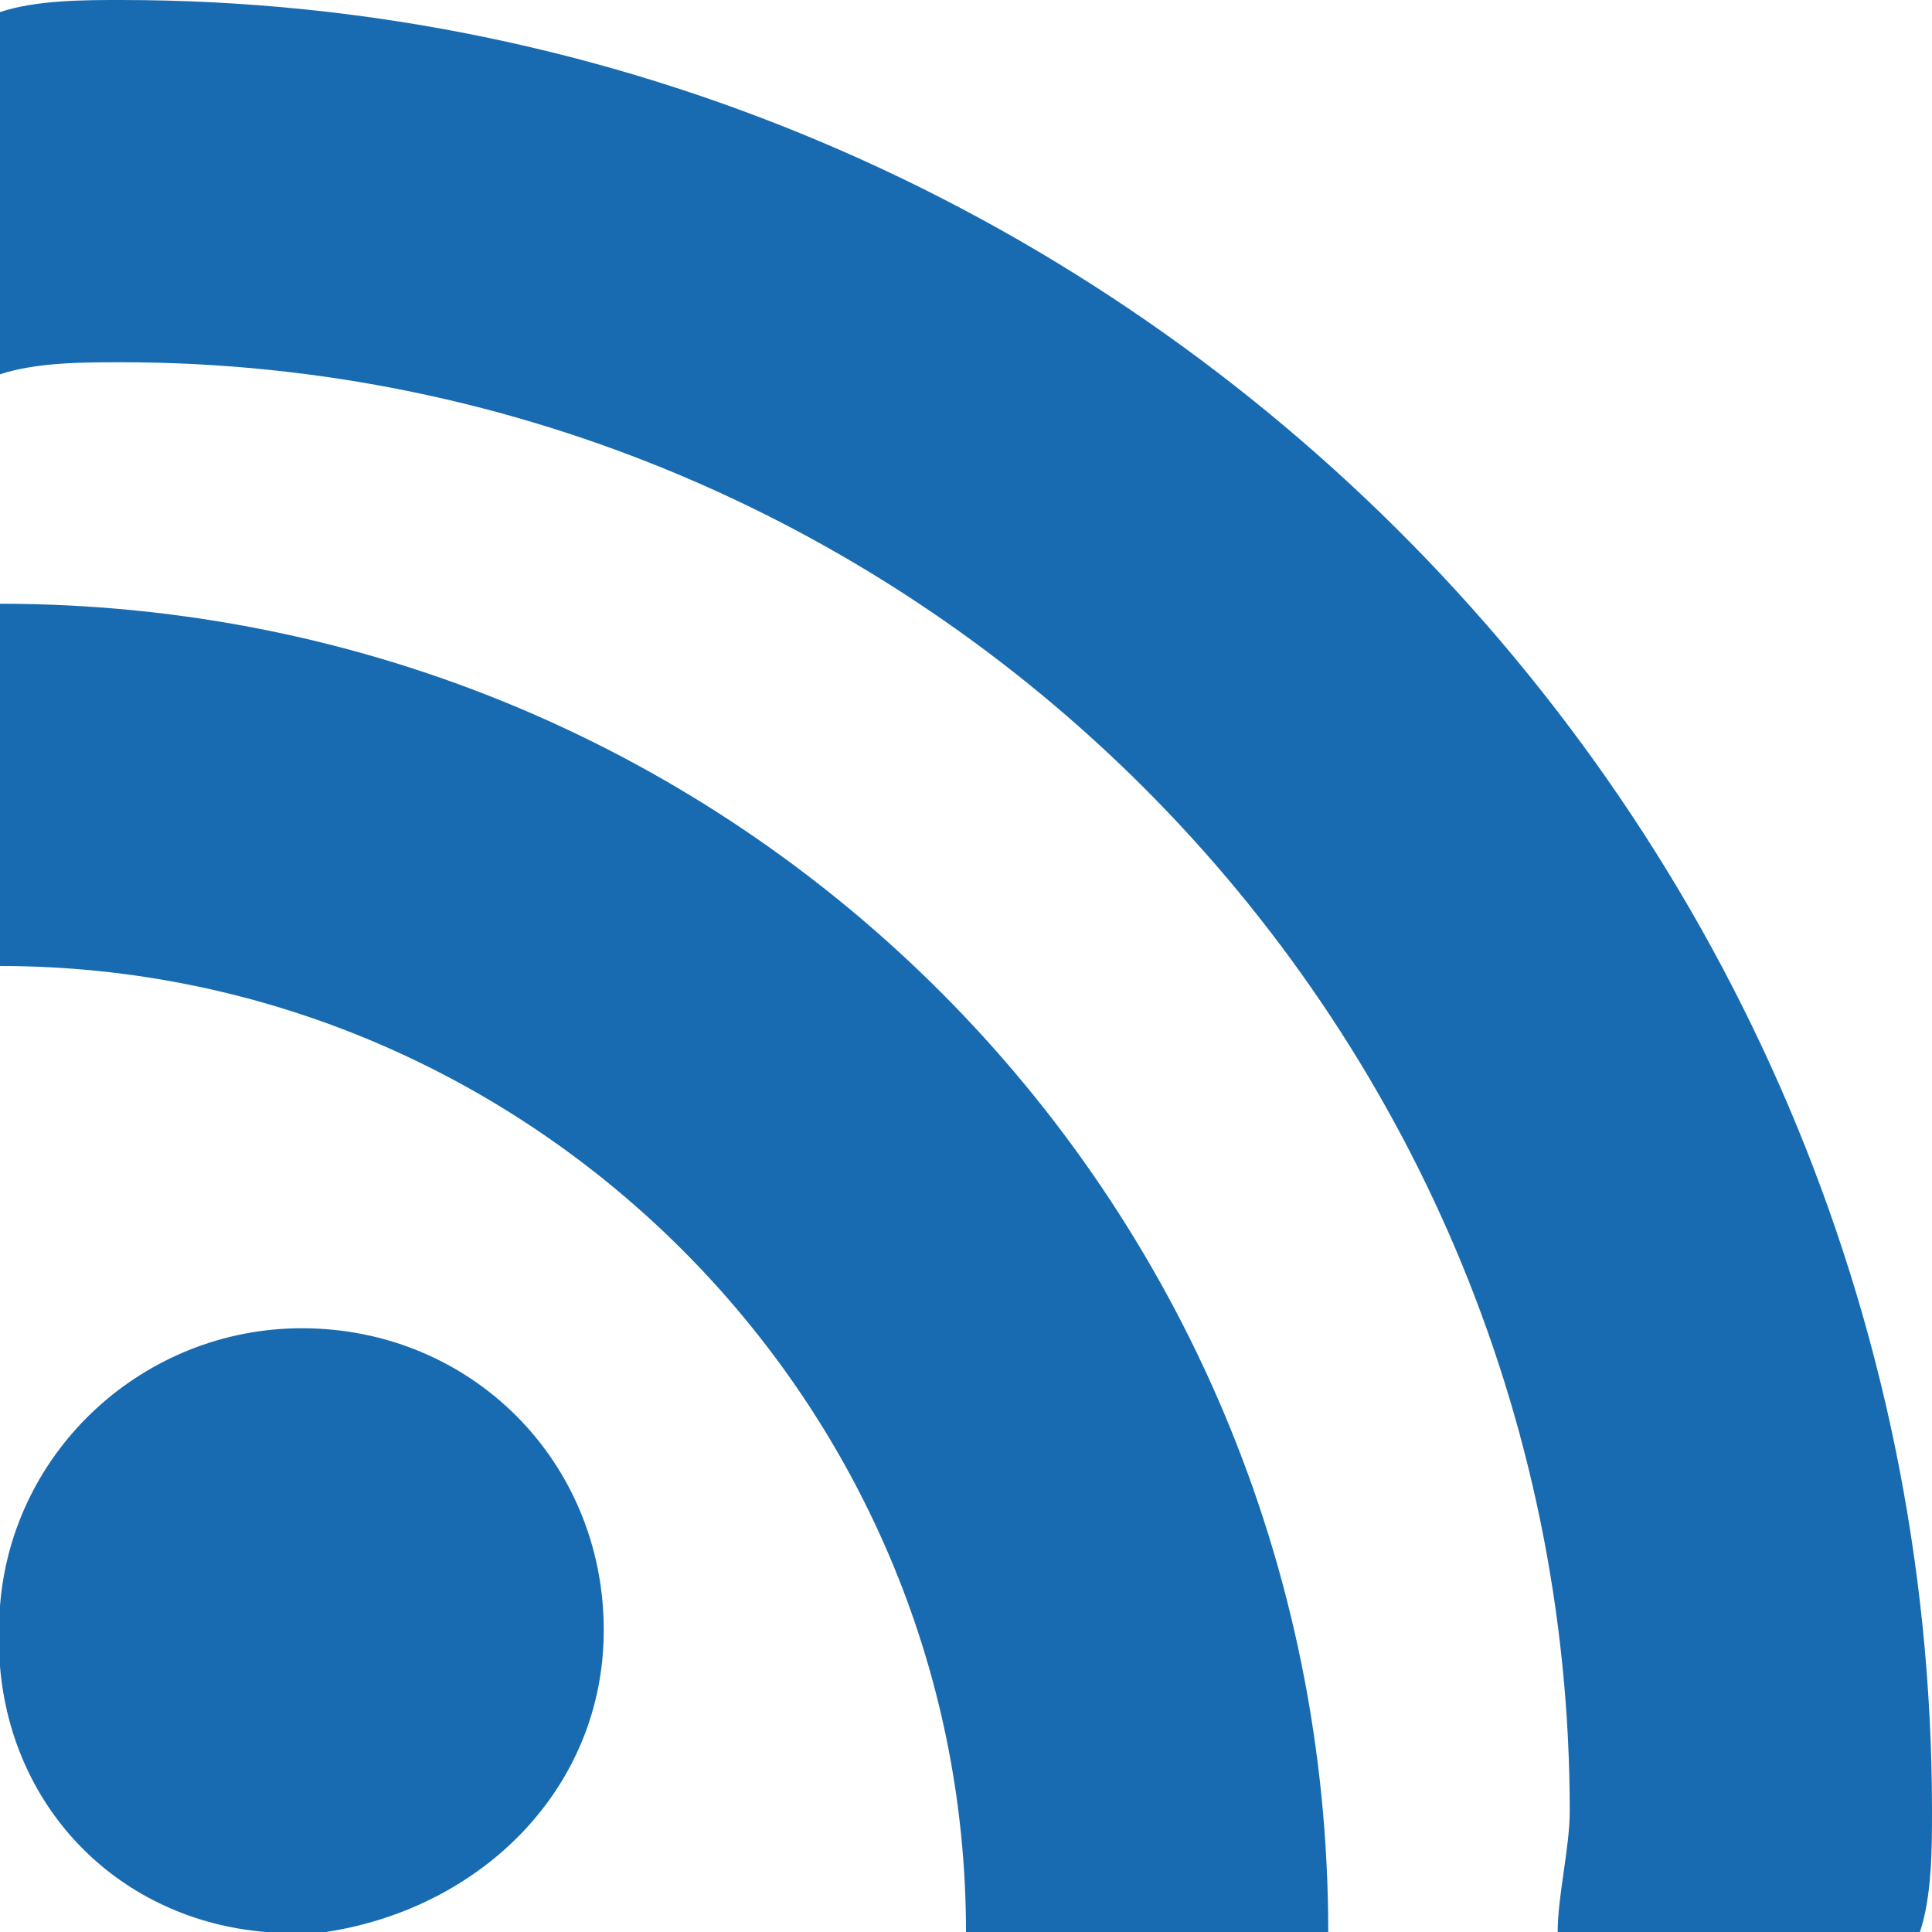 <?xml version="1.0" encoding="utf-8"?>
<!-- Generator: Adobe Illustrator 15.1.0, SVG Export Plug-In  -->
<!DOCTYPE svg PUBLIC "-//W3C//DTD SVG 1.1//EN" "http://www.w3.org/Graphics/SVG/1.1/DTD/svg11.dtd">
<svg version="1.1"
	 xmlns="http://www.w3.org/2000/svg" xmlns:xlink="http://www.w3.org/1999/xlink" xmlns:a="http://ns.adobe.com/AdobeSVGViewerExtensions/3.0/"
	 x="0px" y="0px" width="16px" height="16px" viewBox="0 0 16 16" style="overflow:visible;enable-background:new 0 0 16 16;"
	 xml:space="preserve" preserveAspectRatio="xMinYMid meet">
<defs>
</defs>
<path style="fill:#186BB0;" d="M0,0.1C0.3,0,0.7,0,1,0c8.2,0,15,6.7,15,15c0,0.3,0,0.7-0.1,1h-3c0-0.3,0.1-0.7,0.1-1
	C13,8.4,7.6,3,1,3C0.7,3,0.3,3,0,3.1V0.1z M2.5,11c-1.3,0-2.4,1-2.5,2.3v0.5c0.1,1.2,1,2.1,2.2,2.2h0.5C4,15.8,5,14.8,5,13.5
	C5,12.1,3.9,11,2.5,11z M0,5v3c4.4,0,8,3.6,8,8h3C11,9.9,6.1,5,0,5z"/>
</svg>
